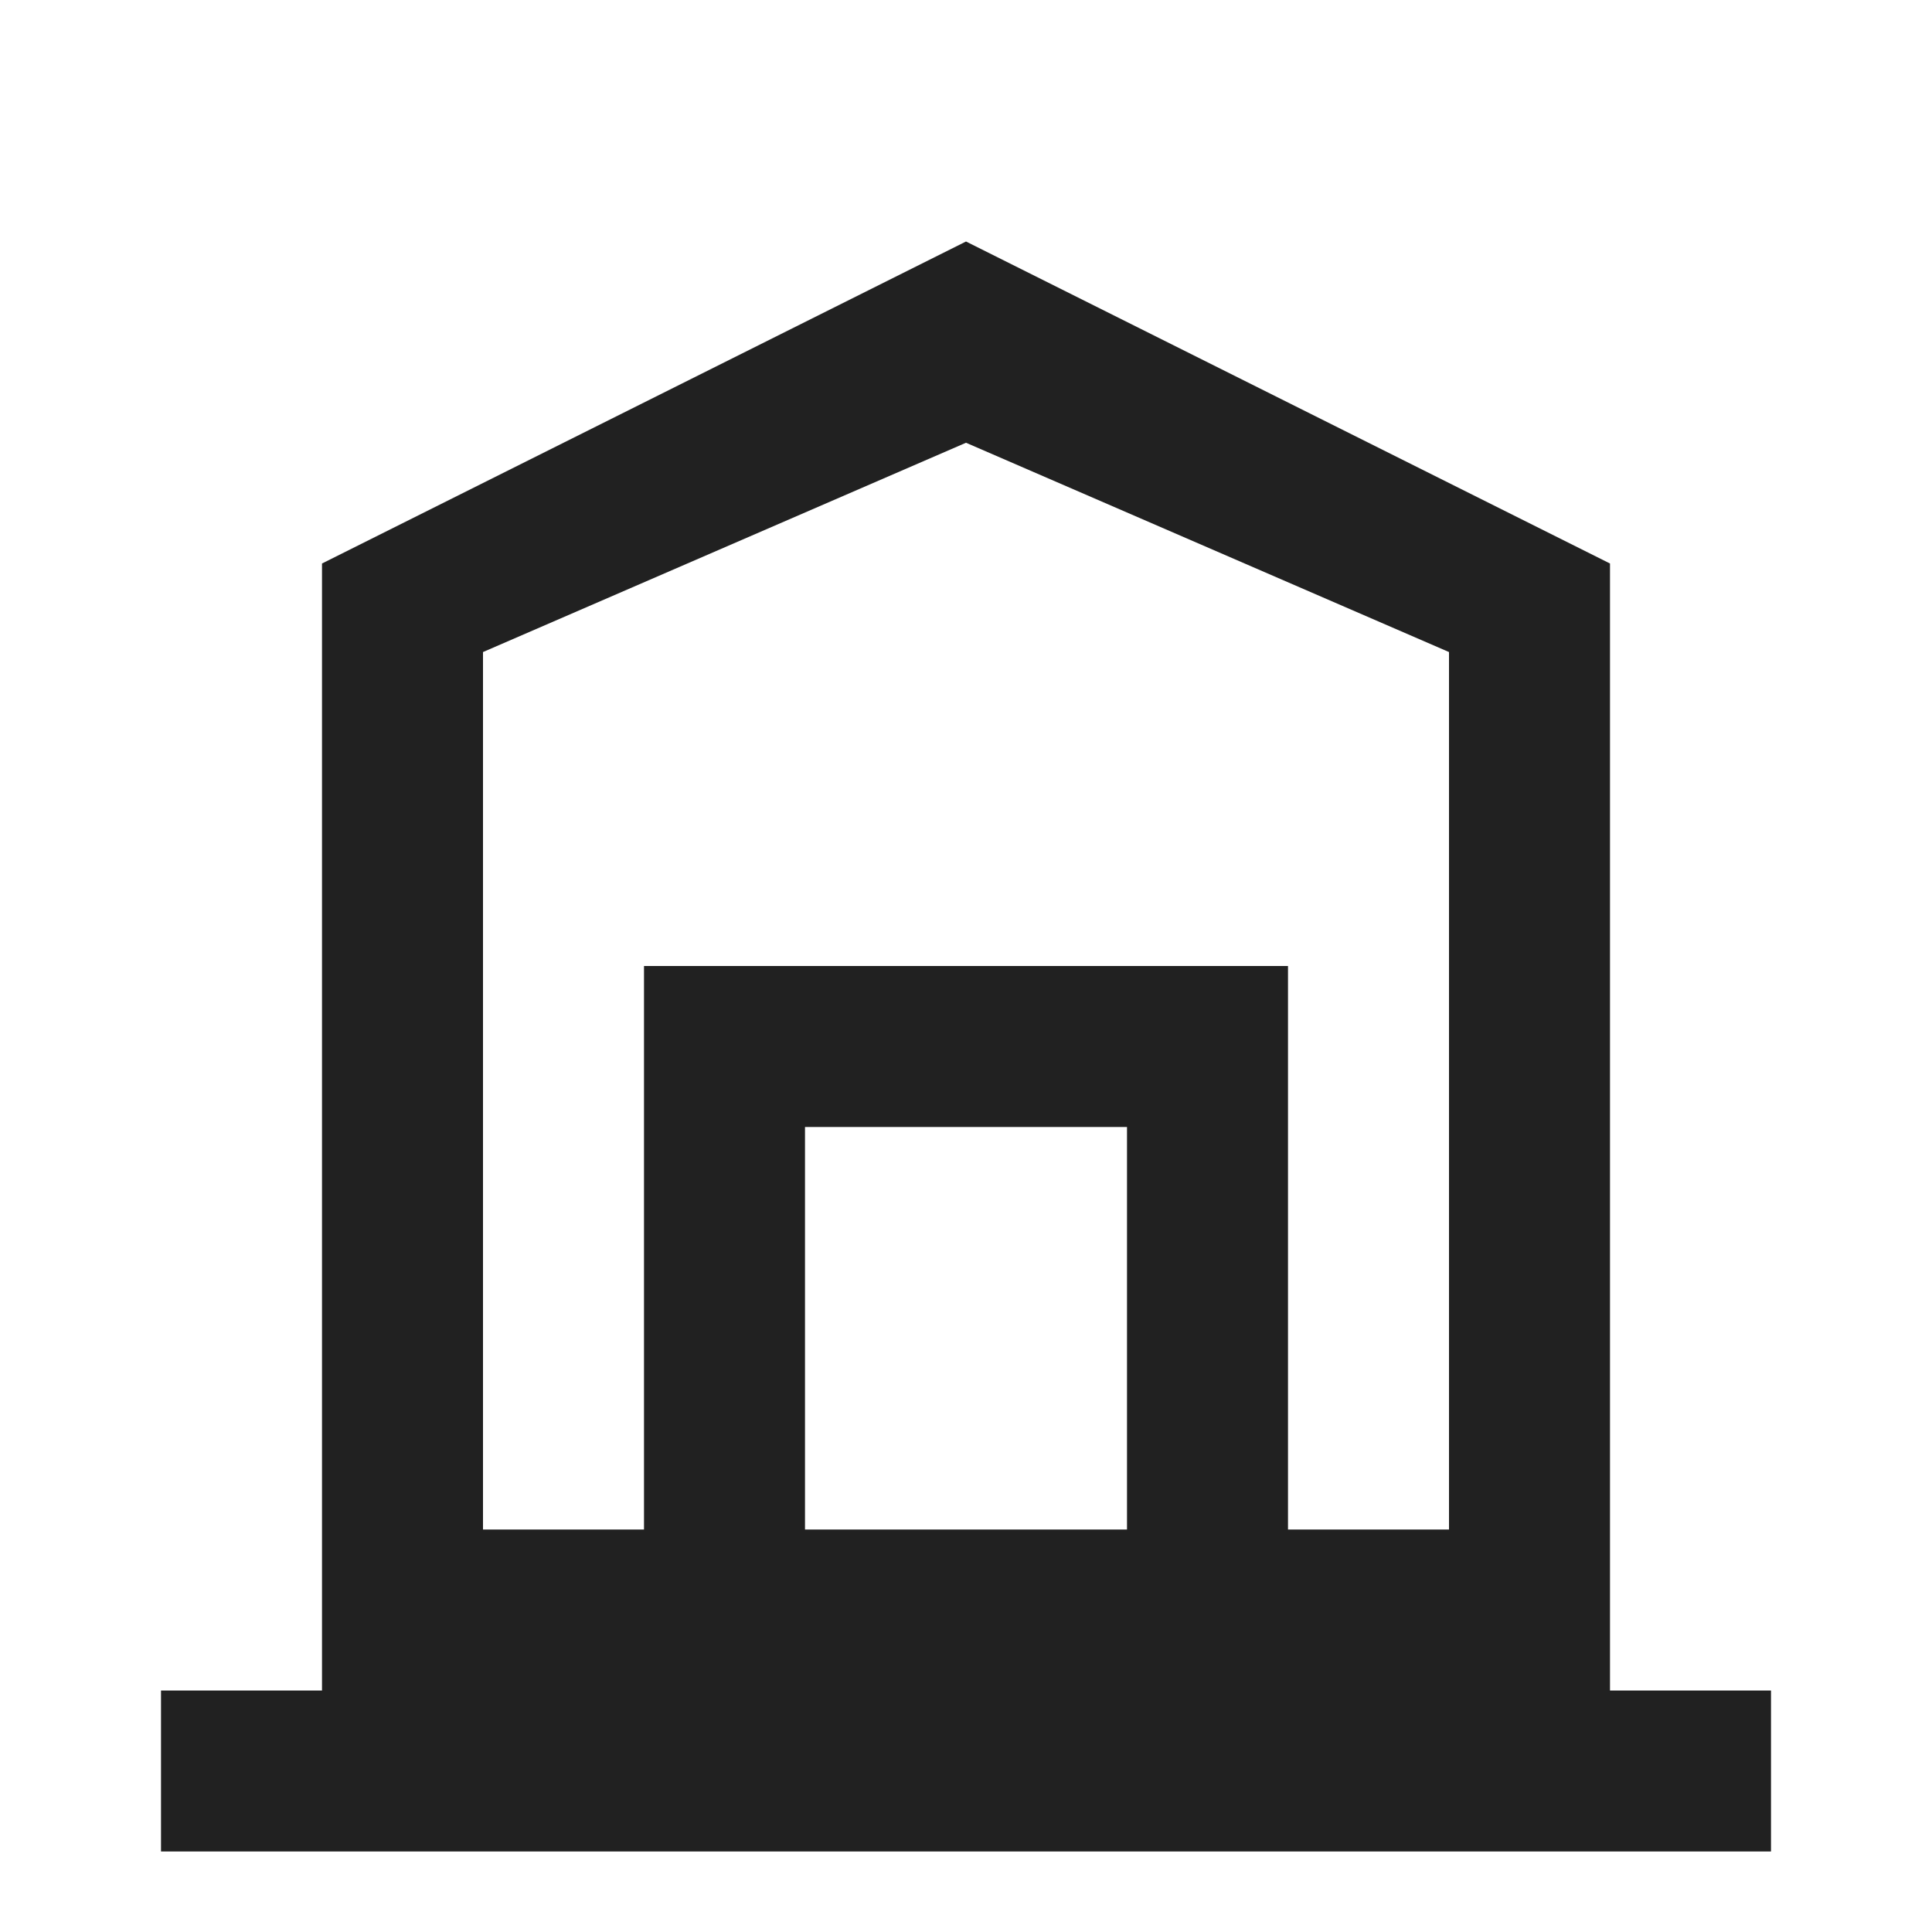 <svg width="20" height="20" viewBox="0 0 24 24" fill="none" xmlns="http://www.w3.org/2000/svg">
<path d="M22 21H20V7L12 3L4 7V21H2V23H22V21ZM6 19V8.1L12 5.5L18 8.1V19H16V12H8V19H6ZM10 19V14H14V19H10Z" fill="#212121"/>
</svg>
